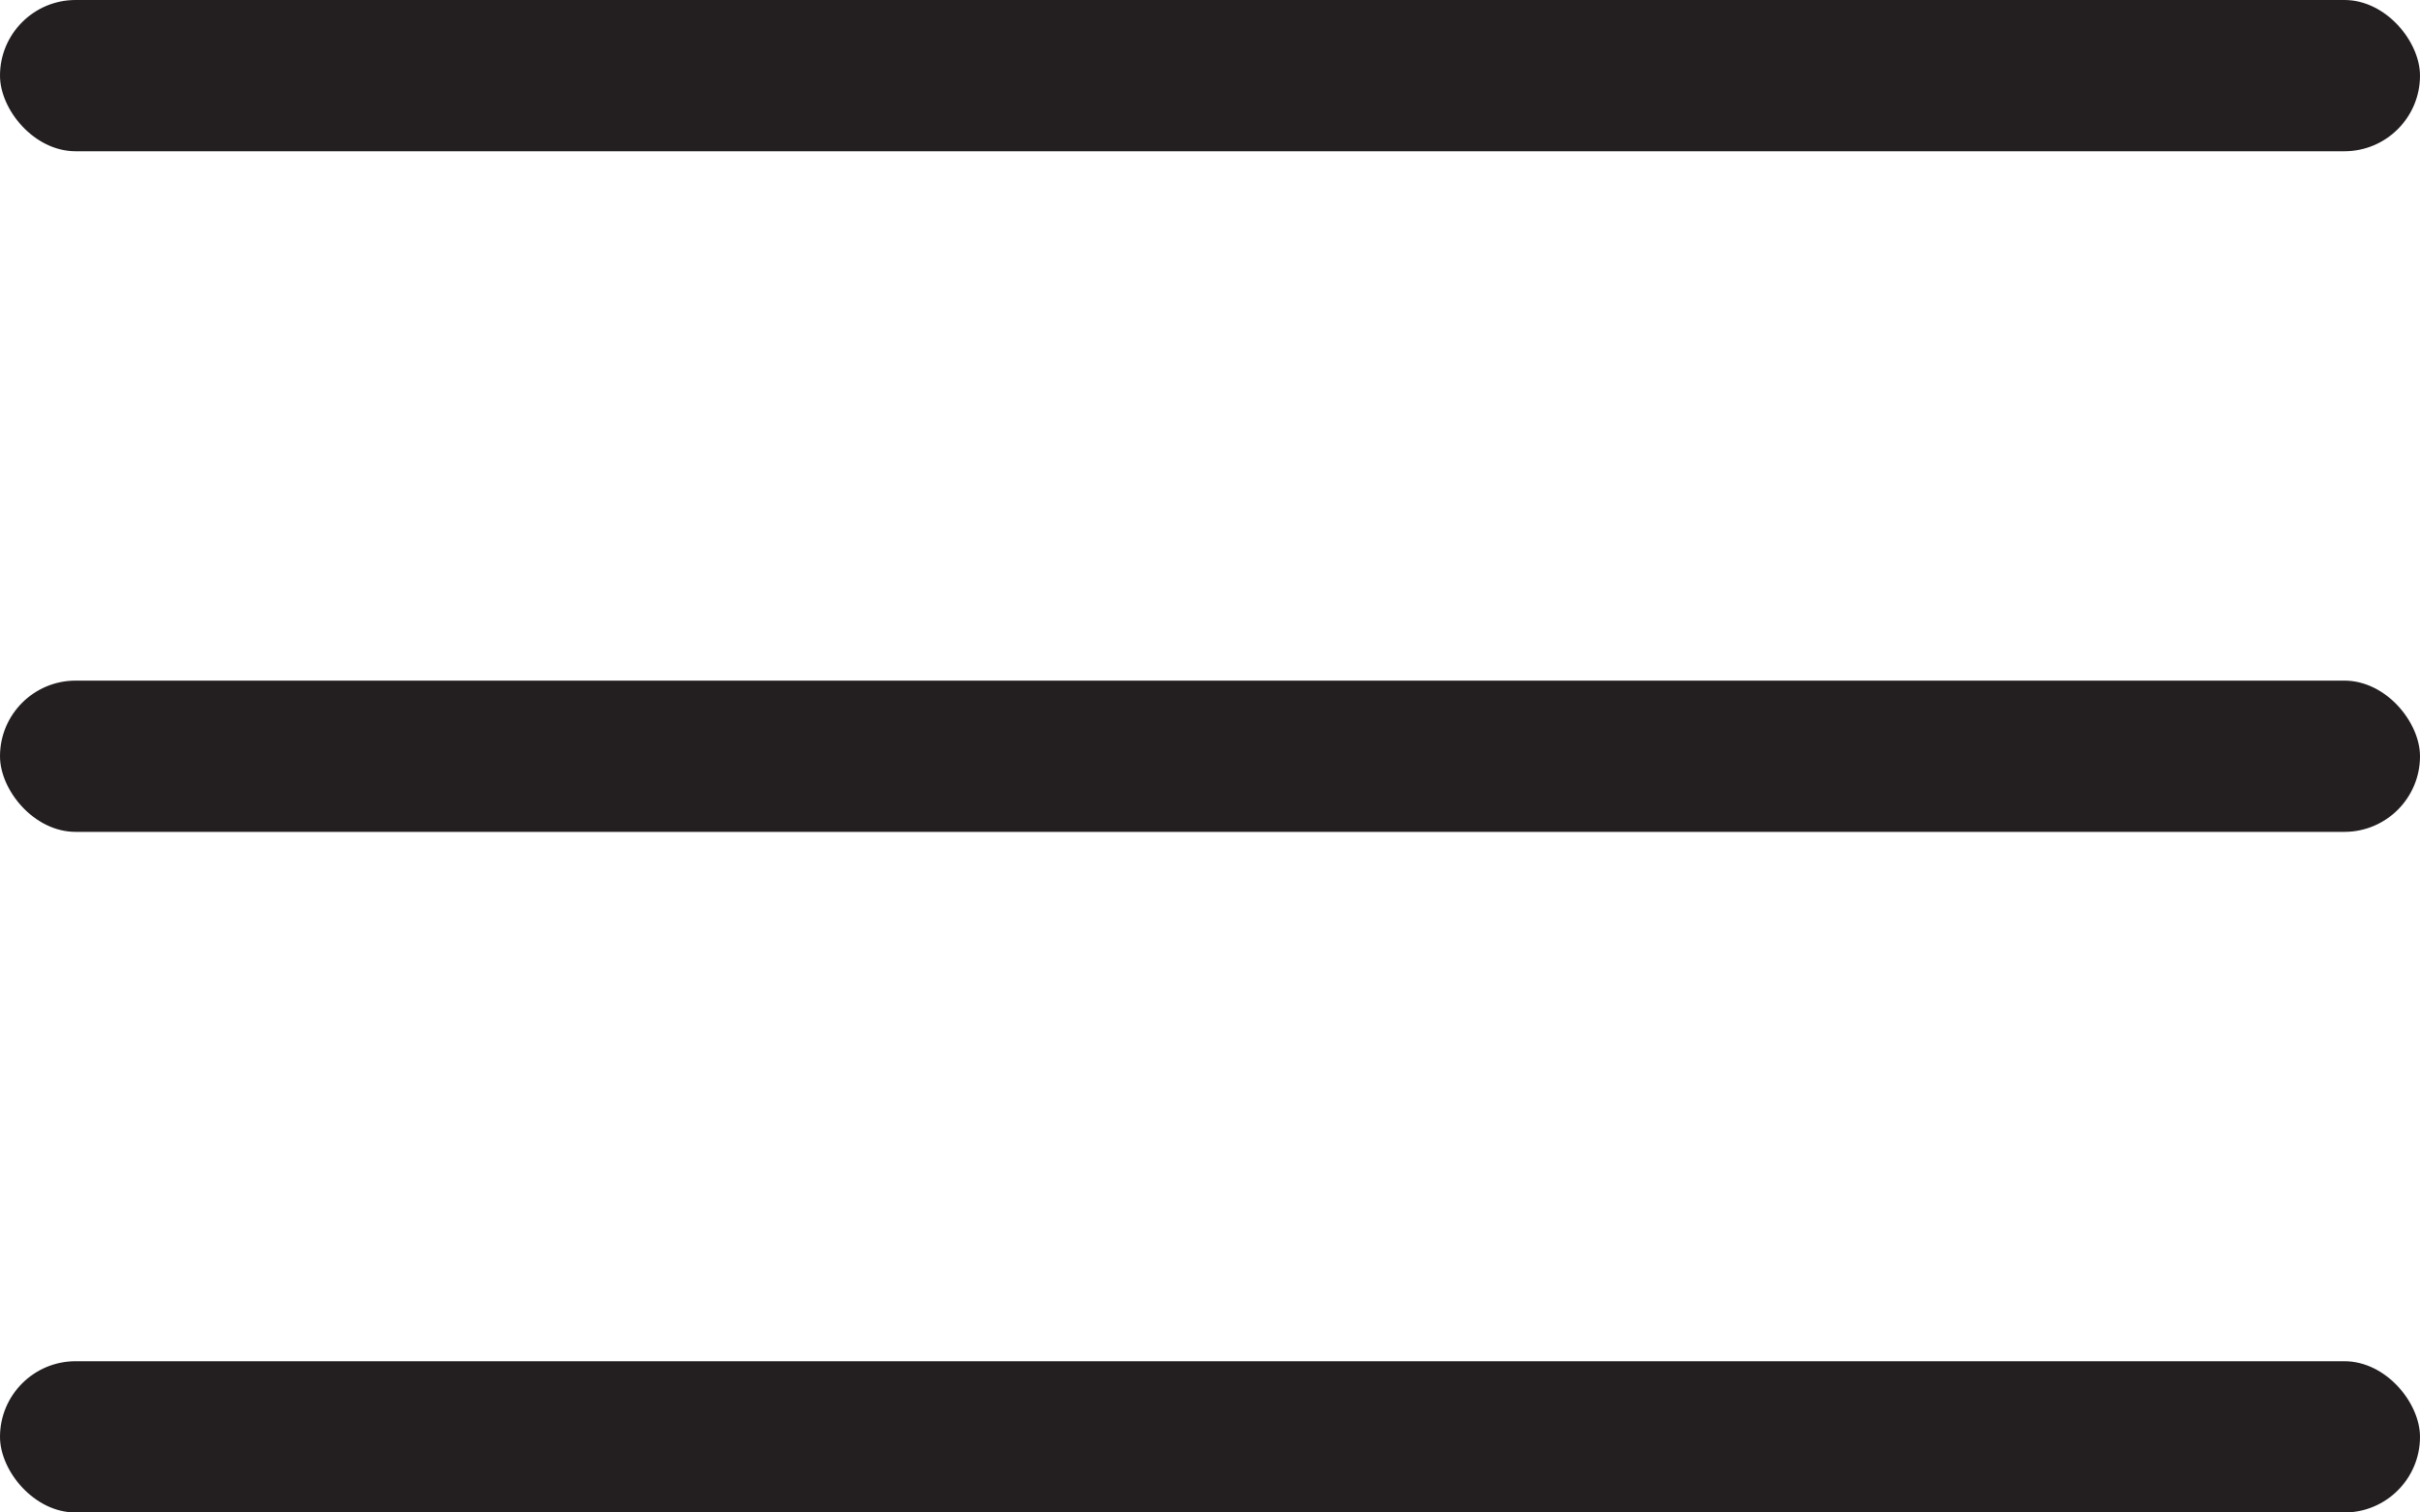 <?xml version="1.0" encoding="UTF-8"?>
<svg width="32px" height="20px" viewBox="0 0 32 20" version="1.1" xmlns="http://www.w3.org/2000/svg" xmlns:xlink="http://www.w3.org/1999/xlink">
    <!-- Generator: sketchtool 59.1 (101010) - https://sketch.com -->
    <title>B5715EAE-018A-4E2C-8E88-420448076419</title>
    <desc>Created with sketchtool.</desc>
    <g id="Page-1" stroke="none" stroke-width="1" fill="none" fill-rule="evenodd">
        <g id="Desktop-1080p-Copy-2" transform="translate(-387, -52)" fill="#231F20">
            <g id="Group-6" transform="translate(387, 52)">
                <rect id="Rectangle" x="0" y="0" width="32" height="2" rx="1"></rect>
                <rect id="Rectangle-Copy-19" x="0" y="9" width="32" height="2" rx="1"></rect>
                <rect id="Rectangle-Copy-20" x="0" y="18" width="32" height="2" rx="1"></rect>
            </g>
        </g>
    </g>
</svg>
